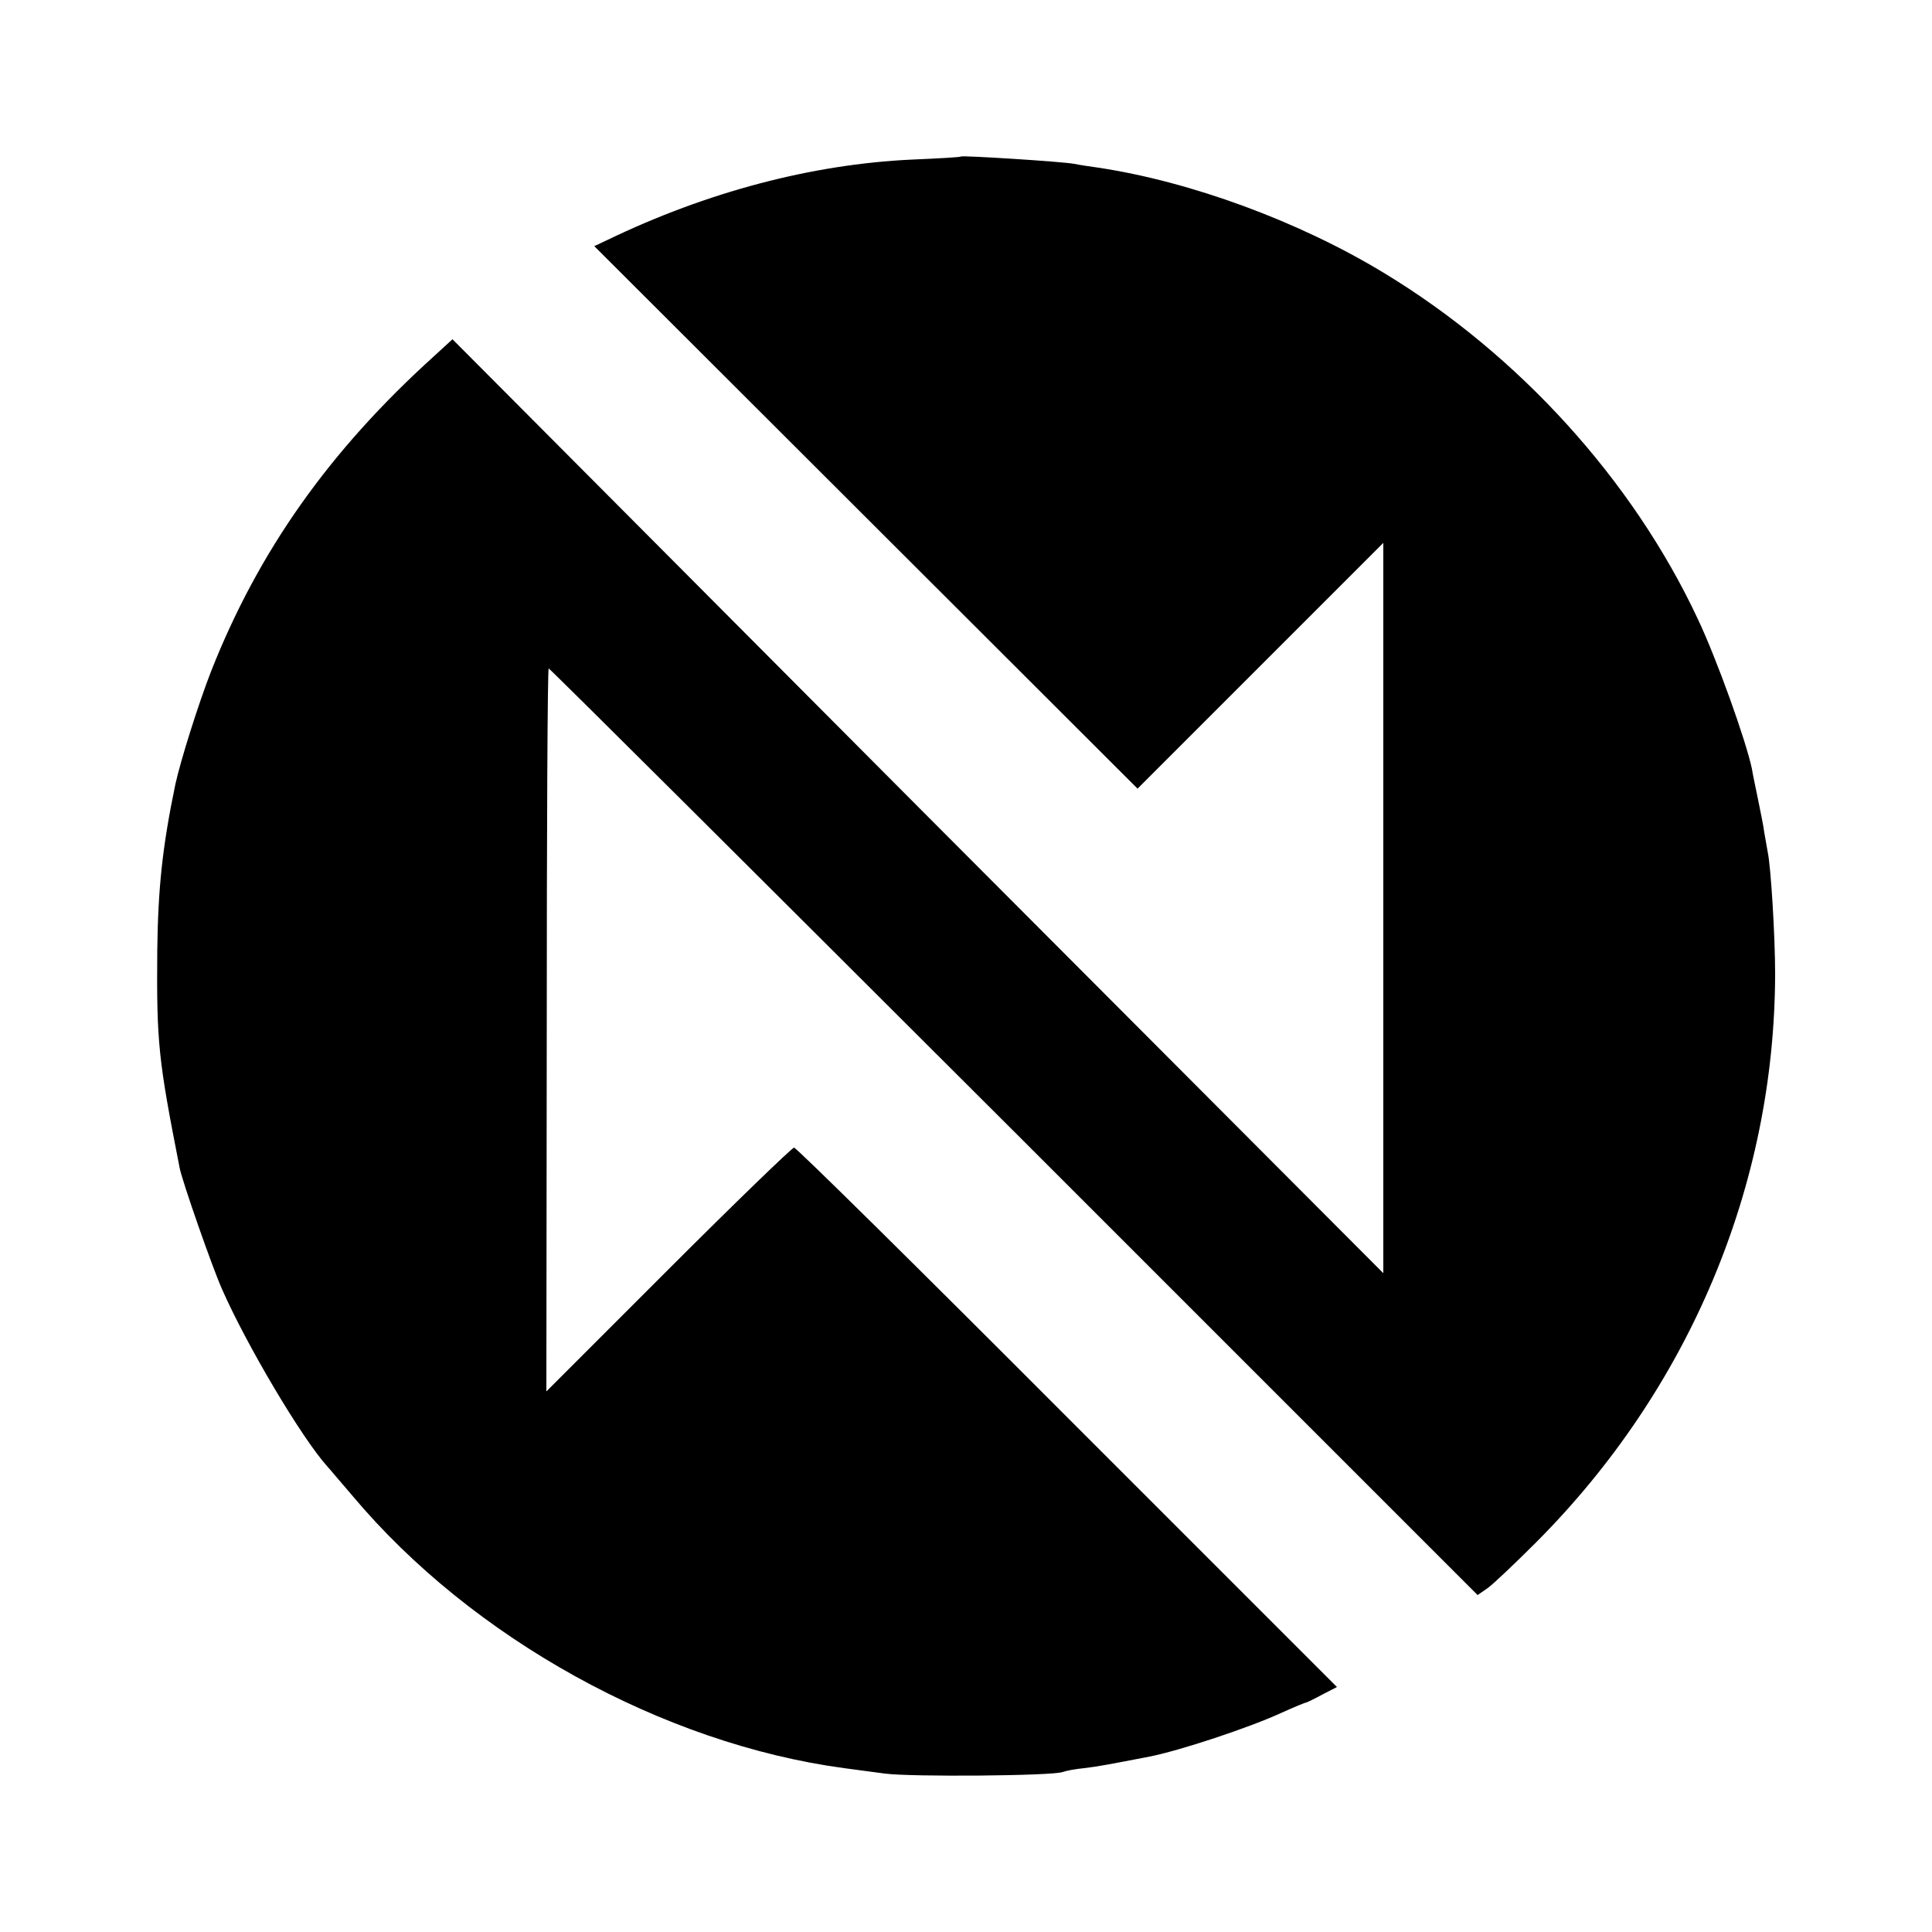 <?xml version="1.0" standalone="no"?>
<!DOCTYPE svg PUBLIC "-//W3C//DTD SVG 20010904//EN"
 "http://www.w3.org/TR/2001/REC-SVG-20010904/DTD/svg10.dtd">
<svg version="1.0" xmlns="http://www.w3.org/2000/svg"
 width="500pt" height="500pt" viewBox="0 0 500 500"
 preserveAspectRatio="xMidYMid meet">
<g transform="translate(0,500) scale(0.1,-0.1)"
fill="#000000" stroke="none">
<path d="M2487 4595 c-1 -2 -58 -5 -127 -8 -259 -12 -531 -84 -788 -208 l-34
-16 703 -702 703 -702 318 318 318 318 0 -945 0 -945 -1205 1208 -1204 1209
-48 -44 c-271 -245 -454 -504 -577 -816 -33 -85 -78 -228 -92 -291 -34 -163
-45 -271 -47 -431 -2 -240 3 -283 58 -563 7 -35 83 -253 109 -312 63 -144 207
-387 273 -460 10 -11 39 -46 66 -77 309 -368 803 -641 1272 -704 22 -3 69 -9
105 -14 68 -9 434 -6 460 4 8 3 33 8 55 10 35 4 67 10 170 30 77 15 259 75
343 114 31 14 60 26 63 26 3 1 22 10 42 21 l37 19 -698 698 c-383 384 -701
698 -707 698 -5 0 -152 -142 -325 -315 l-316 -316 1 936 c0 514 2 935 5 935 3
0 545 -540 1205 -1199 l1199 -1199 26 18 c14 10 69 62 124 117 397 397 619
924 620 1473 0 98 -11 276 -19 314 -2 11 -6 35 -9 51 -2 17 -10 55 -16 85 -6
30 -14 66 -16 80 -15 72 -91 285 -141 390 -168 358 -463 683 -812 894 -219
133 -499 236 -738 272 -21 3 -49 7 -63 10 -33 6 -288 22 -293 19z"/>
</g>
</svg>
